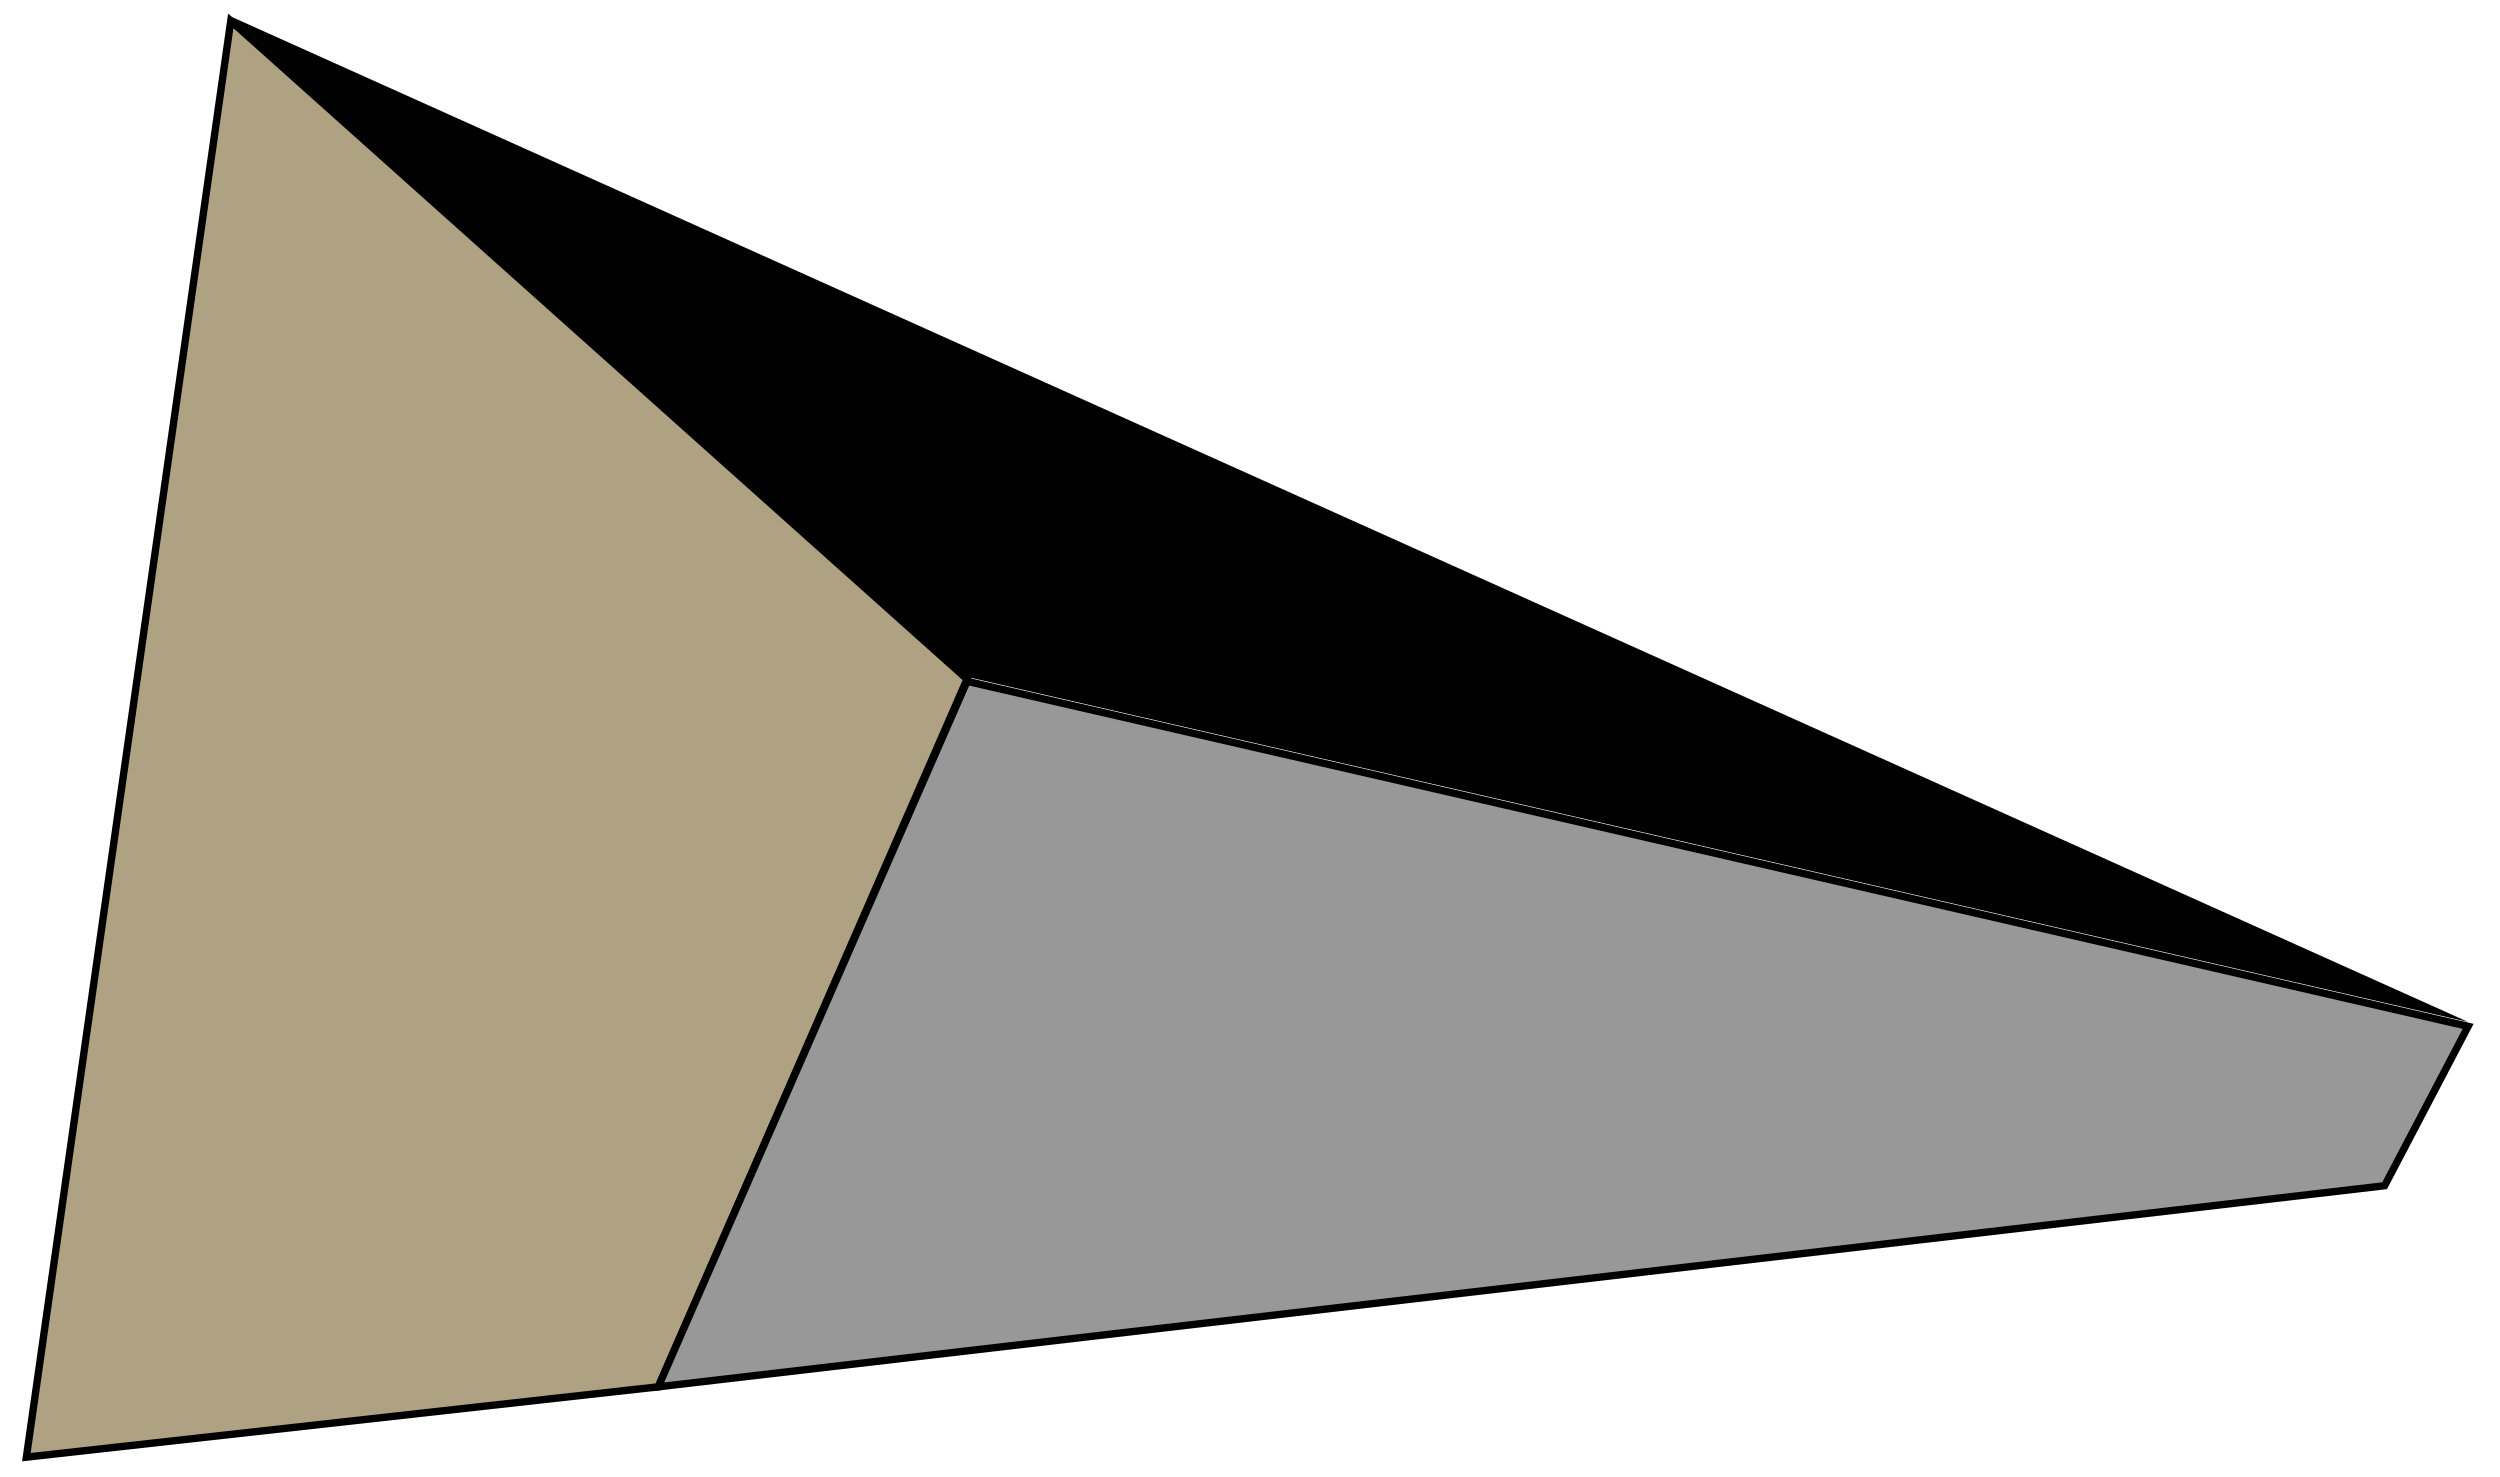 <svg version="1" xmlns="http://www.w3.org/2000/svg" viewBox="0 0 227.5 134.4">
  <style>
    .st0{fill:#000000;} .st1{fill:#AFA282;stroke:#000000;stroke-width:0.671;stroke-miterlimit:10;} .st2{fill:#989898;stroke:#000000;stroke-width:0.671;stroke-miterlimit:10;}
  </style>
  <g id="Layer_3">
    <path class="st0" d="M21 1.5L224.6 93 88 61.6z"/>
    <path class="st1" d="M2.4 132.6l57.5-6.4L88 61.8 21 1.9z"/>
    <path class="st2" d="M224.6 93.4l-7.6 14.5-157.1 18.3L88 62z"/>
  </g>
</svg>
